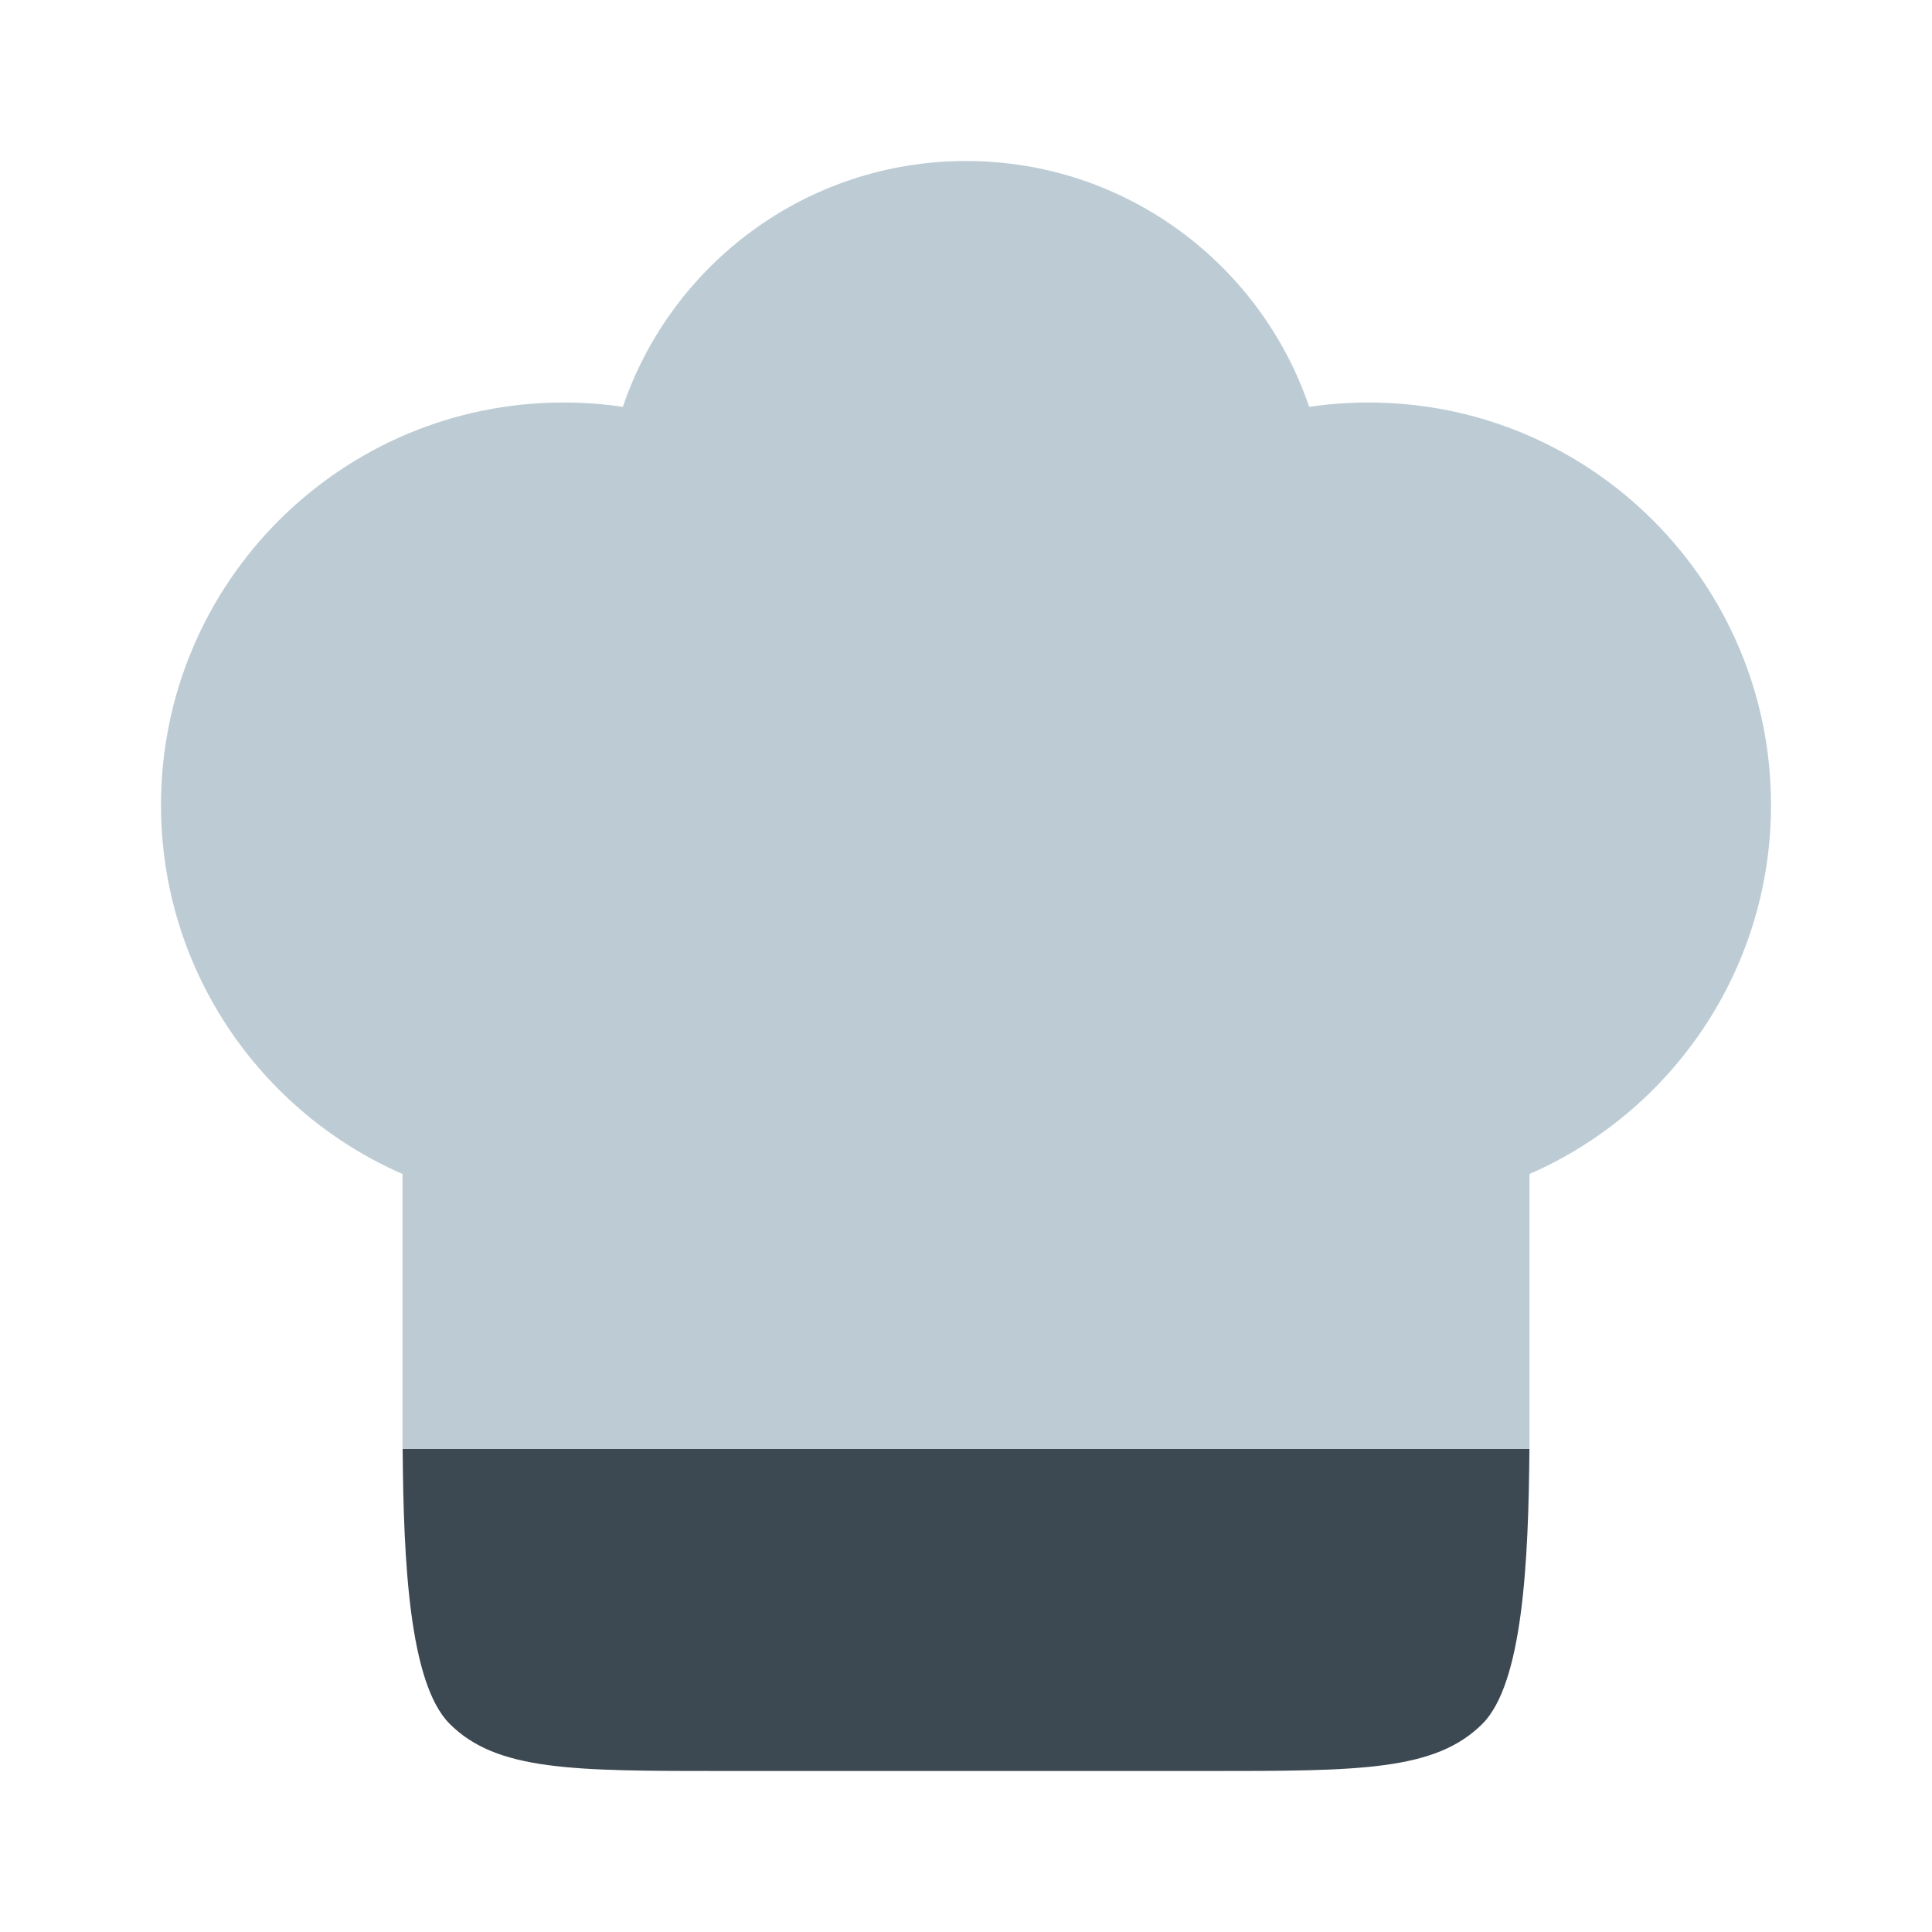 <svg width="800px" height="800px" viewBox="0 0 24 24" fill="none"
    xmlns="http://www.w3.org/2000/svg">

    <g id="SVGRepo_bgCarrier" stroke-width="0" />

    <g id="SVGRepo_tracerCarrier" stroke-linecap="round" stroke-linejoin="round" />

    <g id="SVGRepo_iconCarrier">
        <path
            d="M18.999 18H5.002C5.012 19.397 5.084 20.912 5.586 21.414C6.172 22 7.115 22 9 22H15C16.886 22 17.829 22 18.415 21.414C18.917 20.912 18.988 19.397 18.999 18Z"
            fill="#3C4952" />
        <path opacity="0.5"
            d="M7 5C4.239 5 2 7.239 2 10C2 12.05 3.234 13.812 5 14.584V18H19L19 14.584C20.766 13.812 22 12.05 22 10C22 7.239 19.761 5 17 5C16.75 5 16.503 5.018 16.263 5.054C15.66 3.278 13.979 2 12 2C10.021 2 8.34 3.278 7.737 5.054C7.497 5.018 7.251 5 7 5Z"
            fill="#7D9AAB" />
    </g>

</svg>
